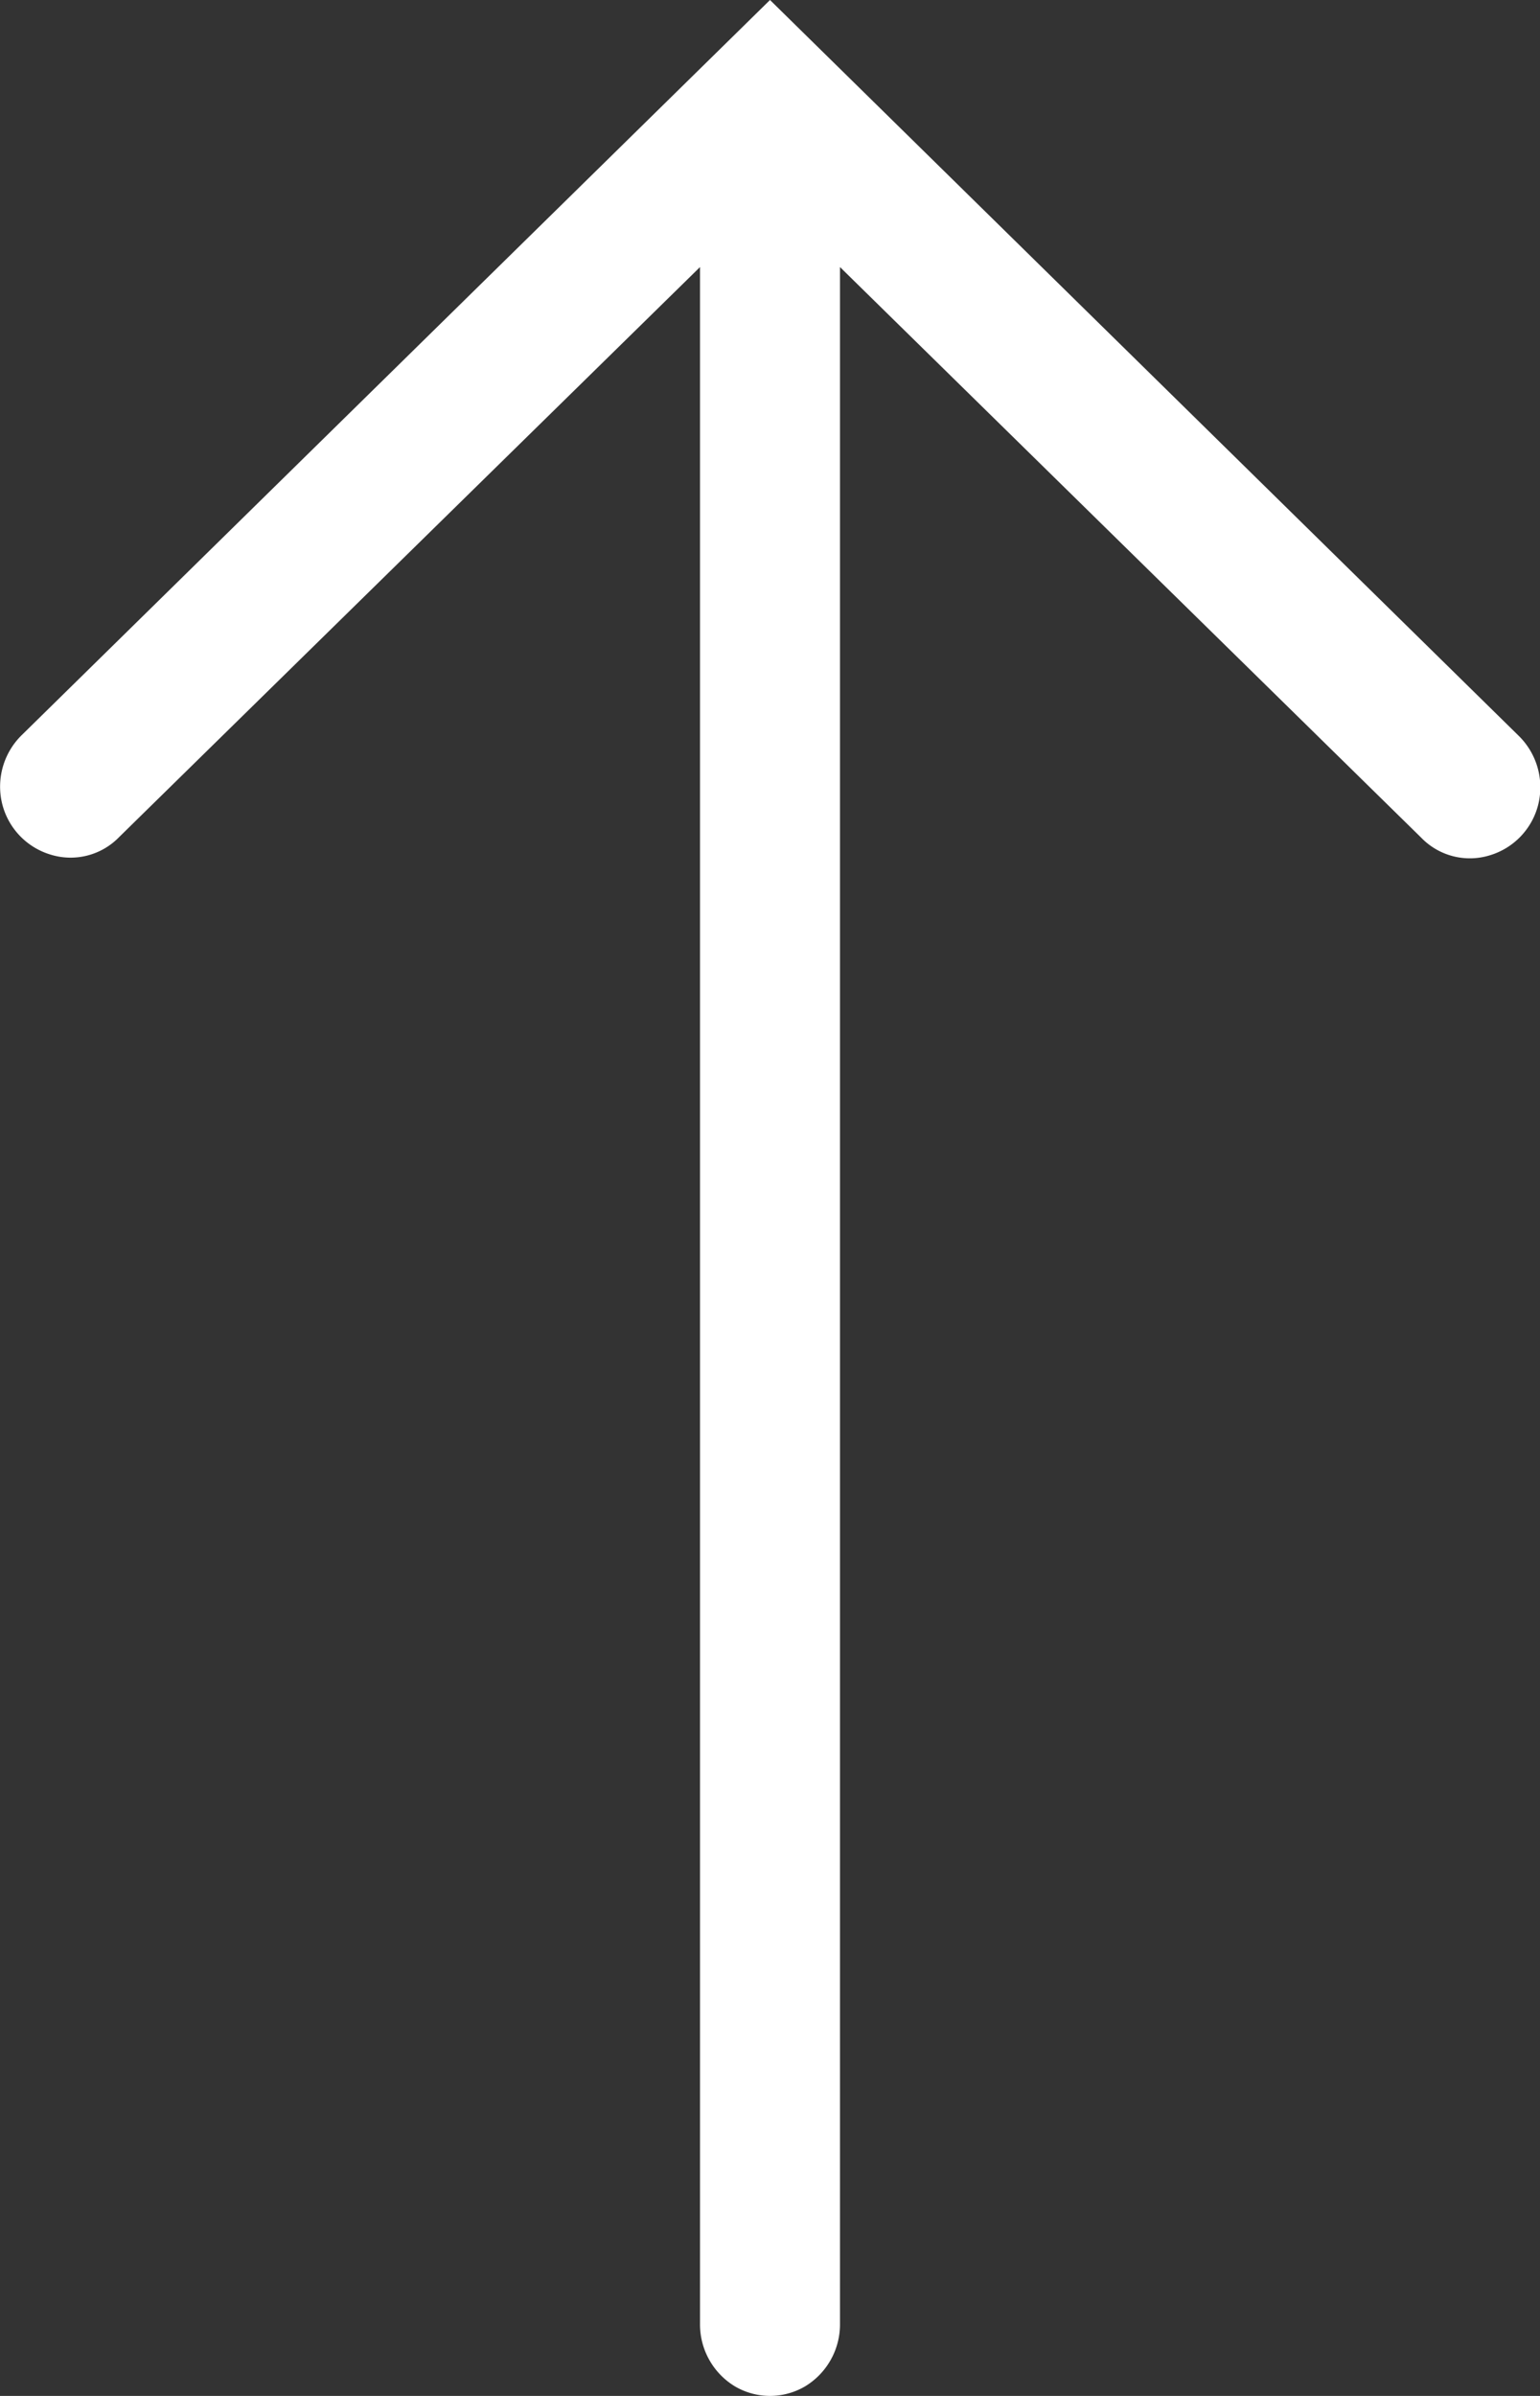 <svg xmlns="http://www.w3.org/2000/svg" id="fleche-rectangle-droite" viewBox="0 0 18 28"><rect x="0" y="0" width="18" height="28" fill="#333333" stroke="none"/>   <path id="fleche-gauche-16x16" d="M9,0,.257,8.588a.843.843,0,0,0-.233.8.829.829,0,0,0,.569.6.79.79,0,0,0,.8-.206L8.182,3.121V27.152a.846.846,0,0,0,.406.735.809.809,0,0,0,.824,0,.846.846,0,0,0,.406-.735V3.121L16.612,9.79a.79.79,0,0,0,.8.206.829.829,0,0,0,.569-.6.843.843,0,0,0-.233-.8Z" fill="#fff"></path> </svg>
